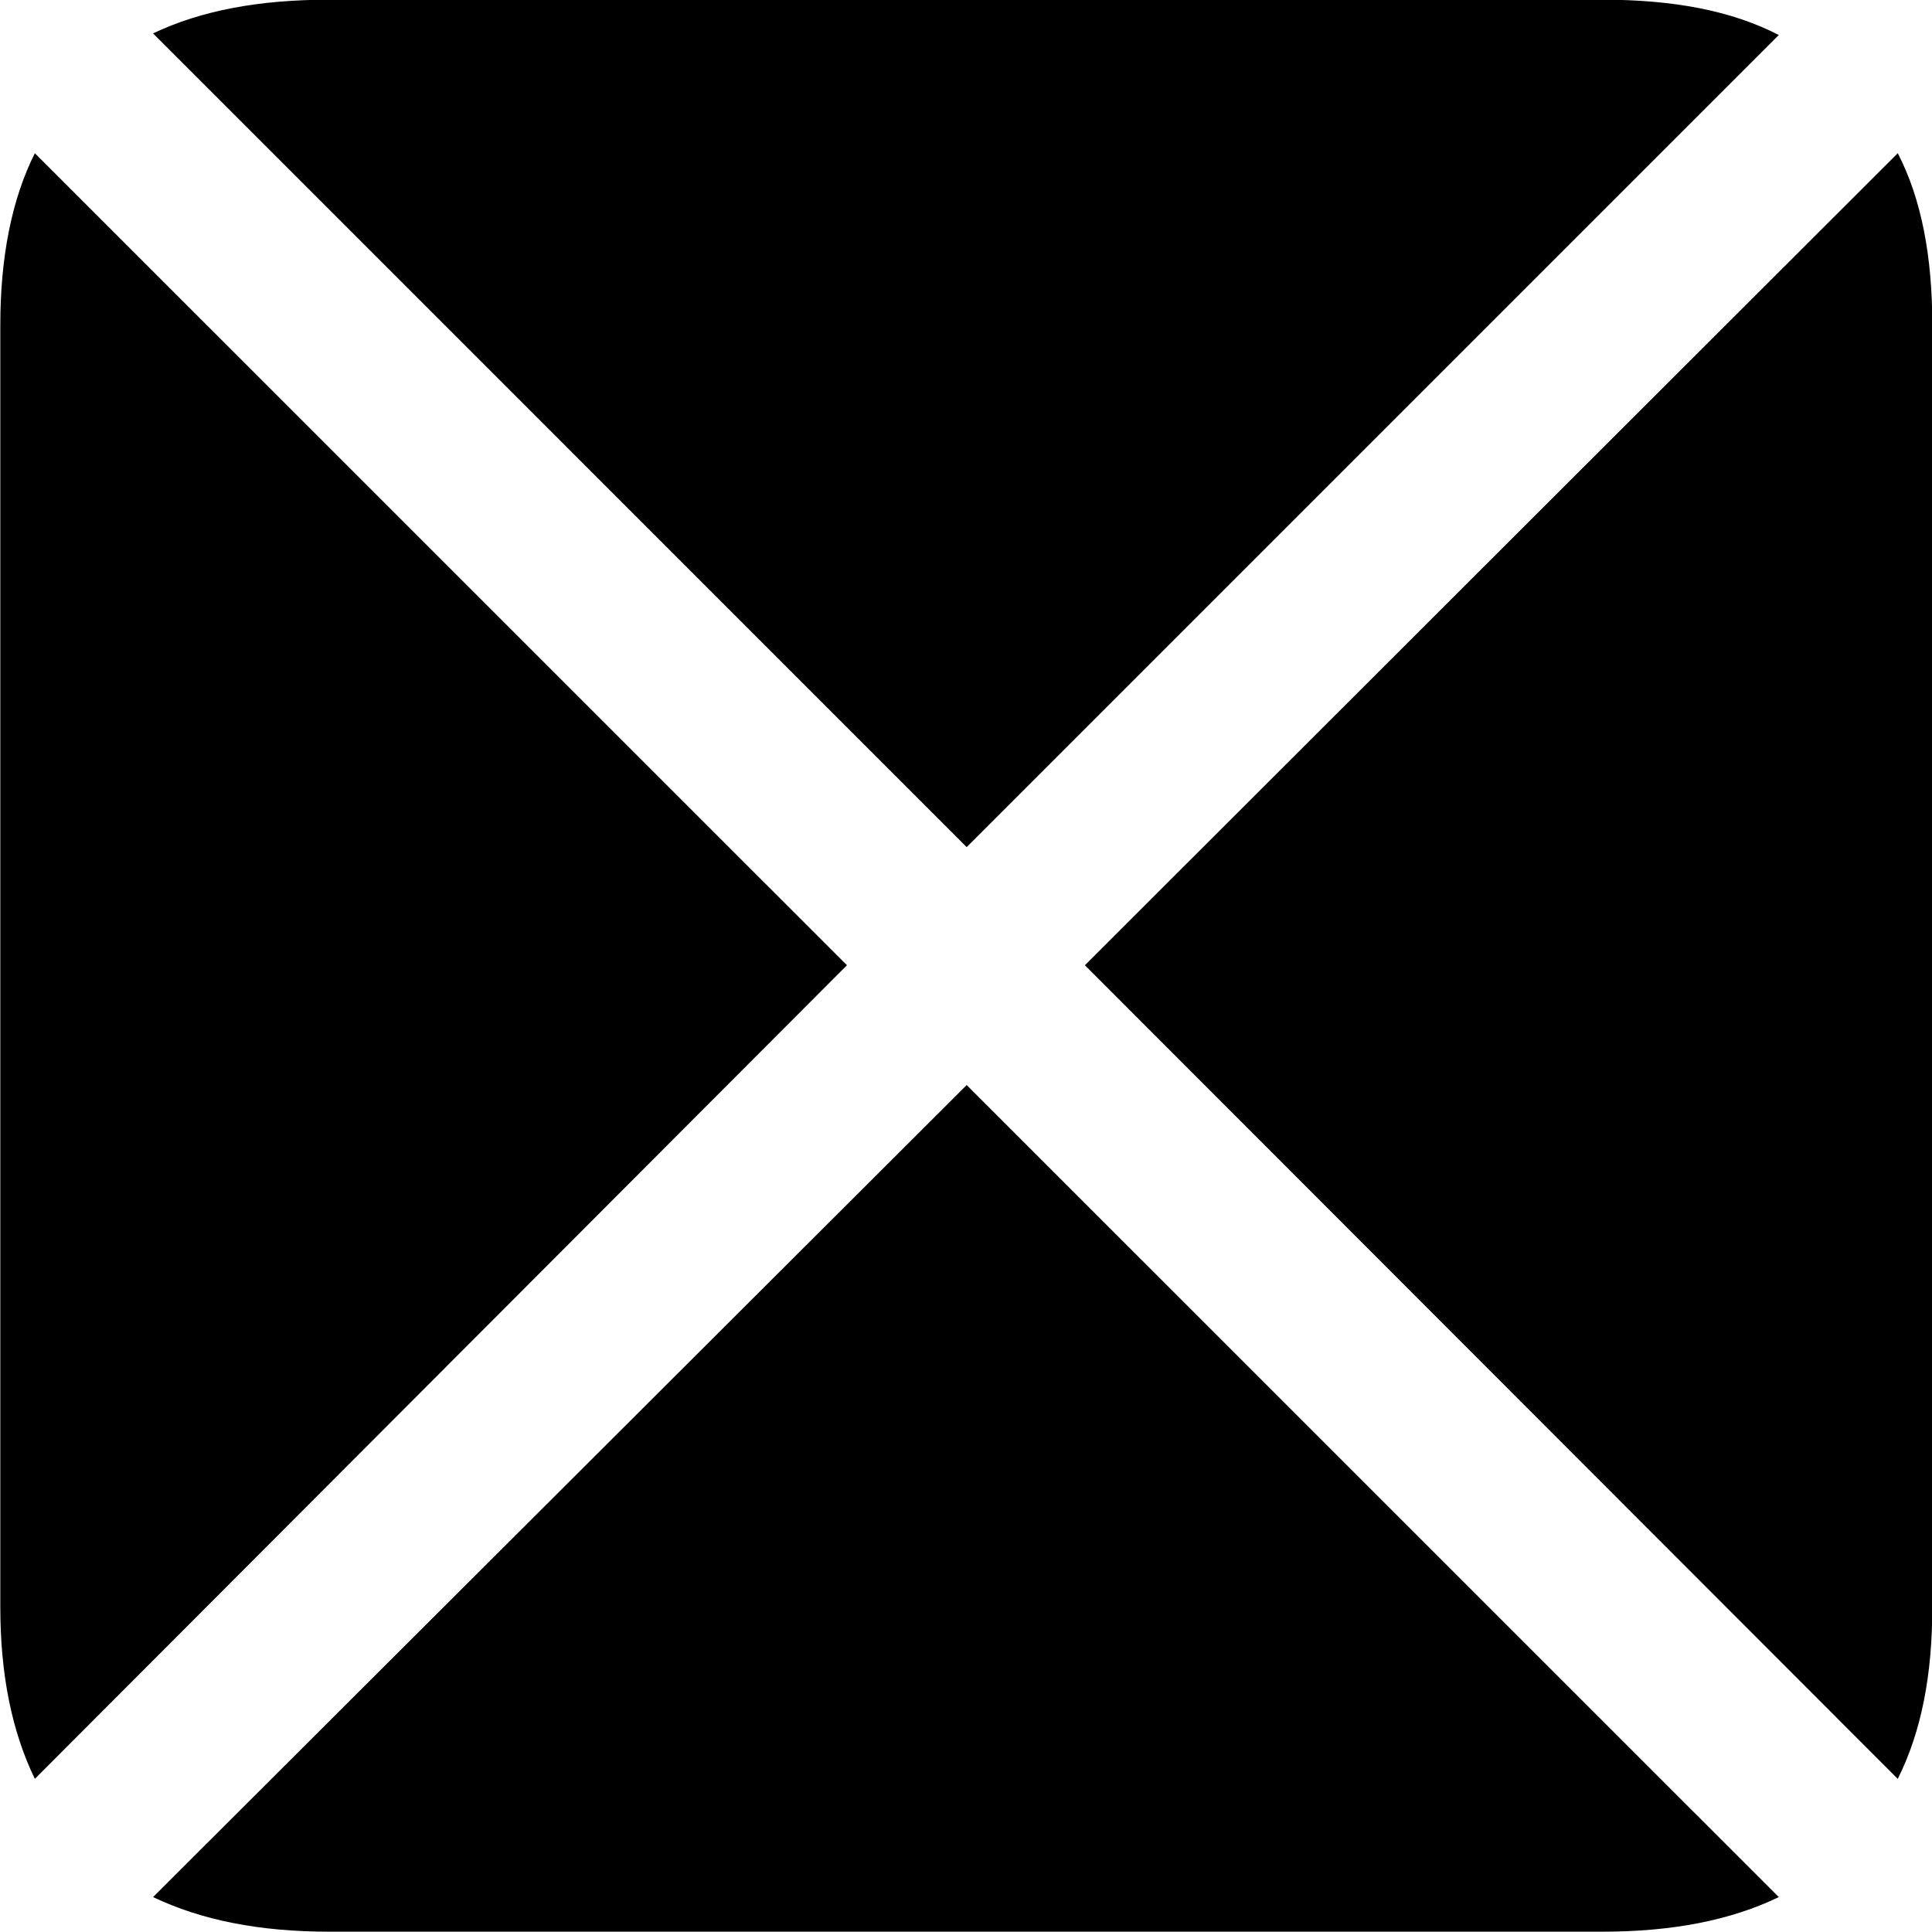 
<svg
    viewBox="0 0 25.17 25.17"
    xmlns="http://www.w3.org/2000/svg"
>
    <path
        fill="inherit"
        d="M12.594 11.036L23.174 0.456C22.554 0.136 21.794 -0.004 20.874 -0.004H4.294C3.374 -0.004 2.624 0.136 1.994 0.435ZM11.034 12.575L0.454 1.996C0.154 2.595 0.004 3.345 0.004 4.236V20.936C0.004 21.816 0.154 22.555 0.454 23.175ZM14.134 12.575L24.724 23.175C25.034 22.555 25.174 21.816 25.174 20.936V4.236C25.174 3.345 25.034 2.595 24.724 1.996ZM12.594 14.136L1.994 24.715C2.624 25.015 3.374 25.166 4.294 25.166H20.874C21.794 25.166 22.554 25.015 23.174 24.715Z"
        fillRule="evenodd"
        clipRule="evenodd"
    />
</svg>
        